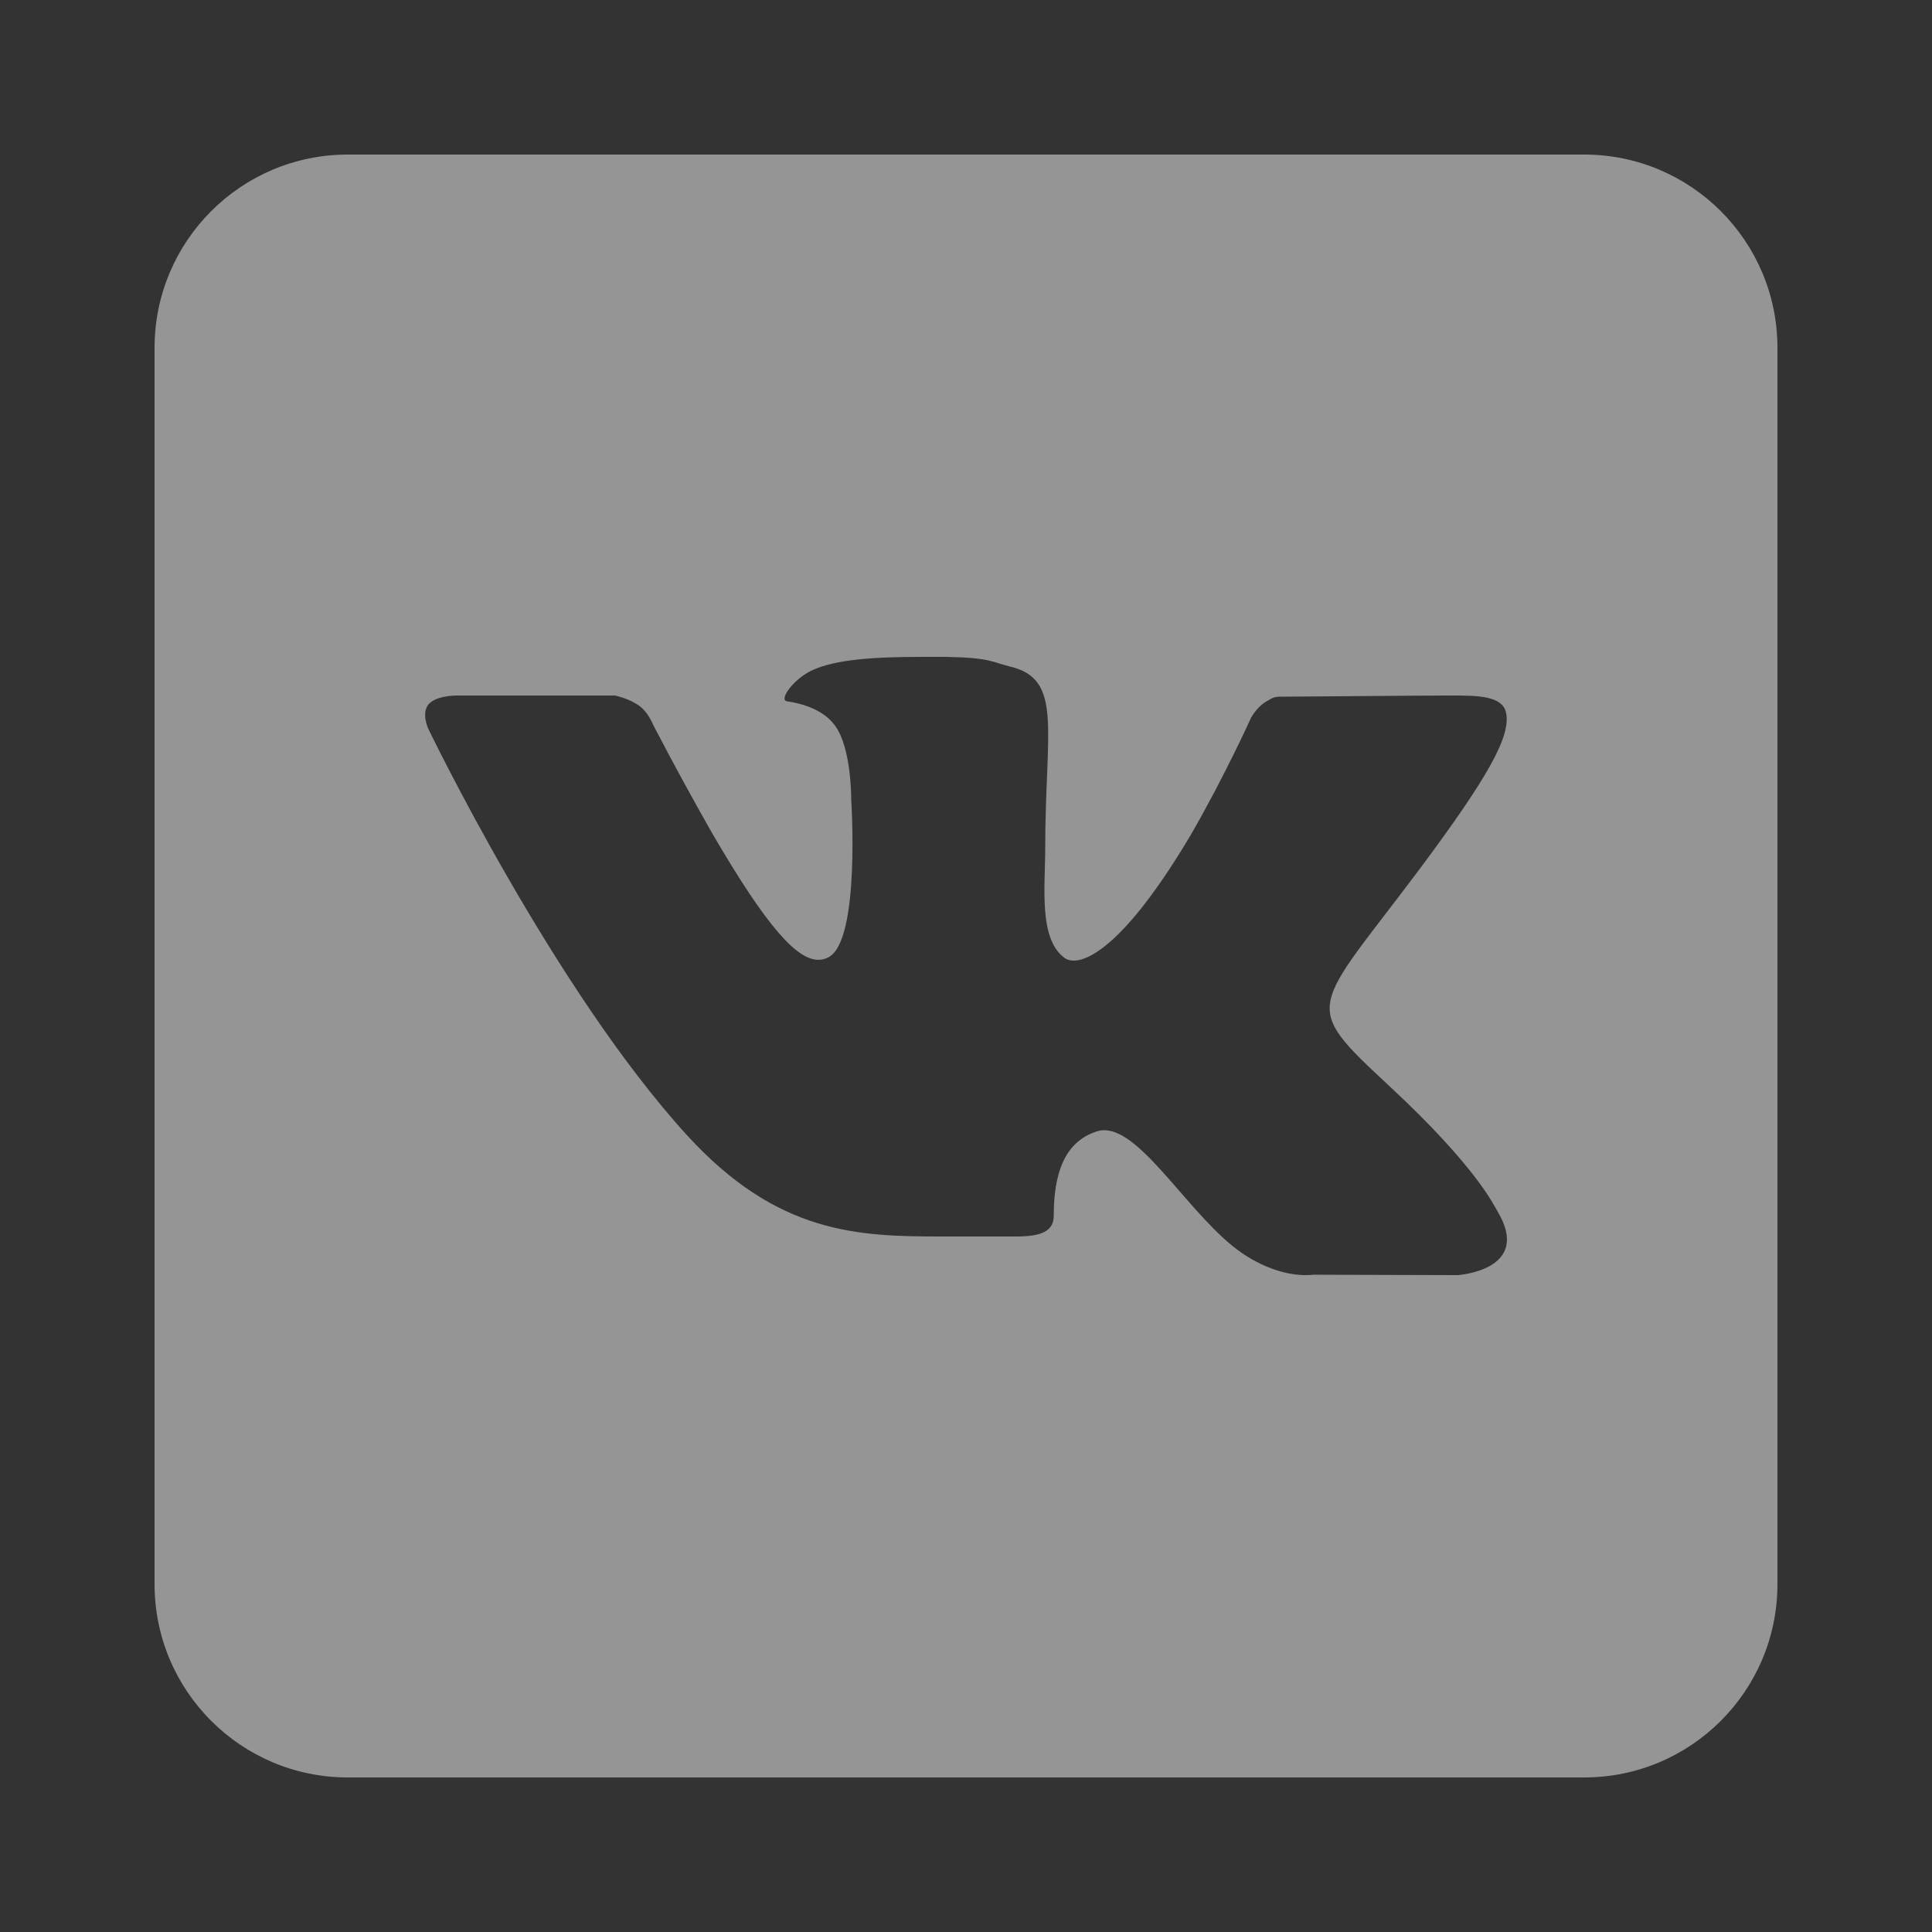<svg width="24" height="24" viewBox="0 0 24 24" fill="none" xmlns="http://www.w3.org/2000/svg">
<rect x="0" y="0" width="24" height="24" fill="#333333" stroke="none"/>
<path d="M19.68 1.92H4.32C2.995 1.92 1.92 2.995 1.92 4.32V19.68C1.92 21.005 2.995 22.08 4.32 22.08H19.68C21.005 22.08 22.08 21.005 22.08 19.68V4.32C22.08 2.995 21.005 1.92 19.68 1.92ZM18.106 15.84L16.315 15.835C16.315 15.835 16.277 15.84 16.214 15.84C16.07 15.84 15.773 15.802 15.422 15.562C14.794 15.125 14.194 14.04 13.718 14.04C13.685 14.04 13.656 14.045 13.627 14.054C13.214 14.184 13.09 14.597 13.09 15.101C13.09 15.278 12.965 15.36 12.629 15.36H11.702C10.666 15.36 9.662 15.336 8.534 14.102C6.874 12.283 5.318 9.048 5.318 9.048C5.318 9.048 5.232 8.861 5.323 8.75C5.41 8.65 5.611 8.64 5.688 8.64C5.707 8.64 5.717 8.64 5.717 8.64H7.637C7.637 8.64 7.814 8.674 7.944 8.77C8.054 8.851 8.112 9 8.112 9C8.112 9 8.438 9.634 8.846 10.349C9.533 11.53 9.902 11.923 10.166 11.923C10.21 11.923 10.253 11.914 10.296 11.889C10.69 11.674 10.574 9.926 10.574 9.926C10.574 9.926 10.579 9.293 10.373 9.014C10.214 8.794 9.912 8.731 9.778 8.712C9.672 8.698 9.845 8.448 10.075 8.333C10.373 8.189 10.867 8.16 11.462 8.16H11.75C12.312 8.17 12.326 8.227 12.547 8.28C13.21 8.438 12.984 9.058 12.984 10.541C12.984 11.016 12.898 11.683 13.238 11.909C13.262 11.923 13.296 11.933 13.339 11.933C13.56 11.933 14.035 11.649 14.794 10.368C15.216 9.638 15.542 8.914 15.542 8.914C15.542 8.914 15.614 8.784 15.725 8.717C15.83 8.654 15.83 8.654 15.97 8.654H15.984C16.138 8.654 17.664 8.64 18 8.64H18.038C18.36 8.64 18.653 8.645 18.706 8.842C18.782 9.139 18.47 9.672 17.65 10.776C16.296 12.585 16.142 12.451 17.266 13.498C18.341 14.496 18.562 14.981 18.6 15.043C19.046 15.782 18.106 15.84 18.106 15.84Z" fill="white" fill-opacity="0.48"/>
</svg>
